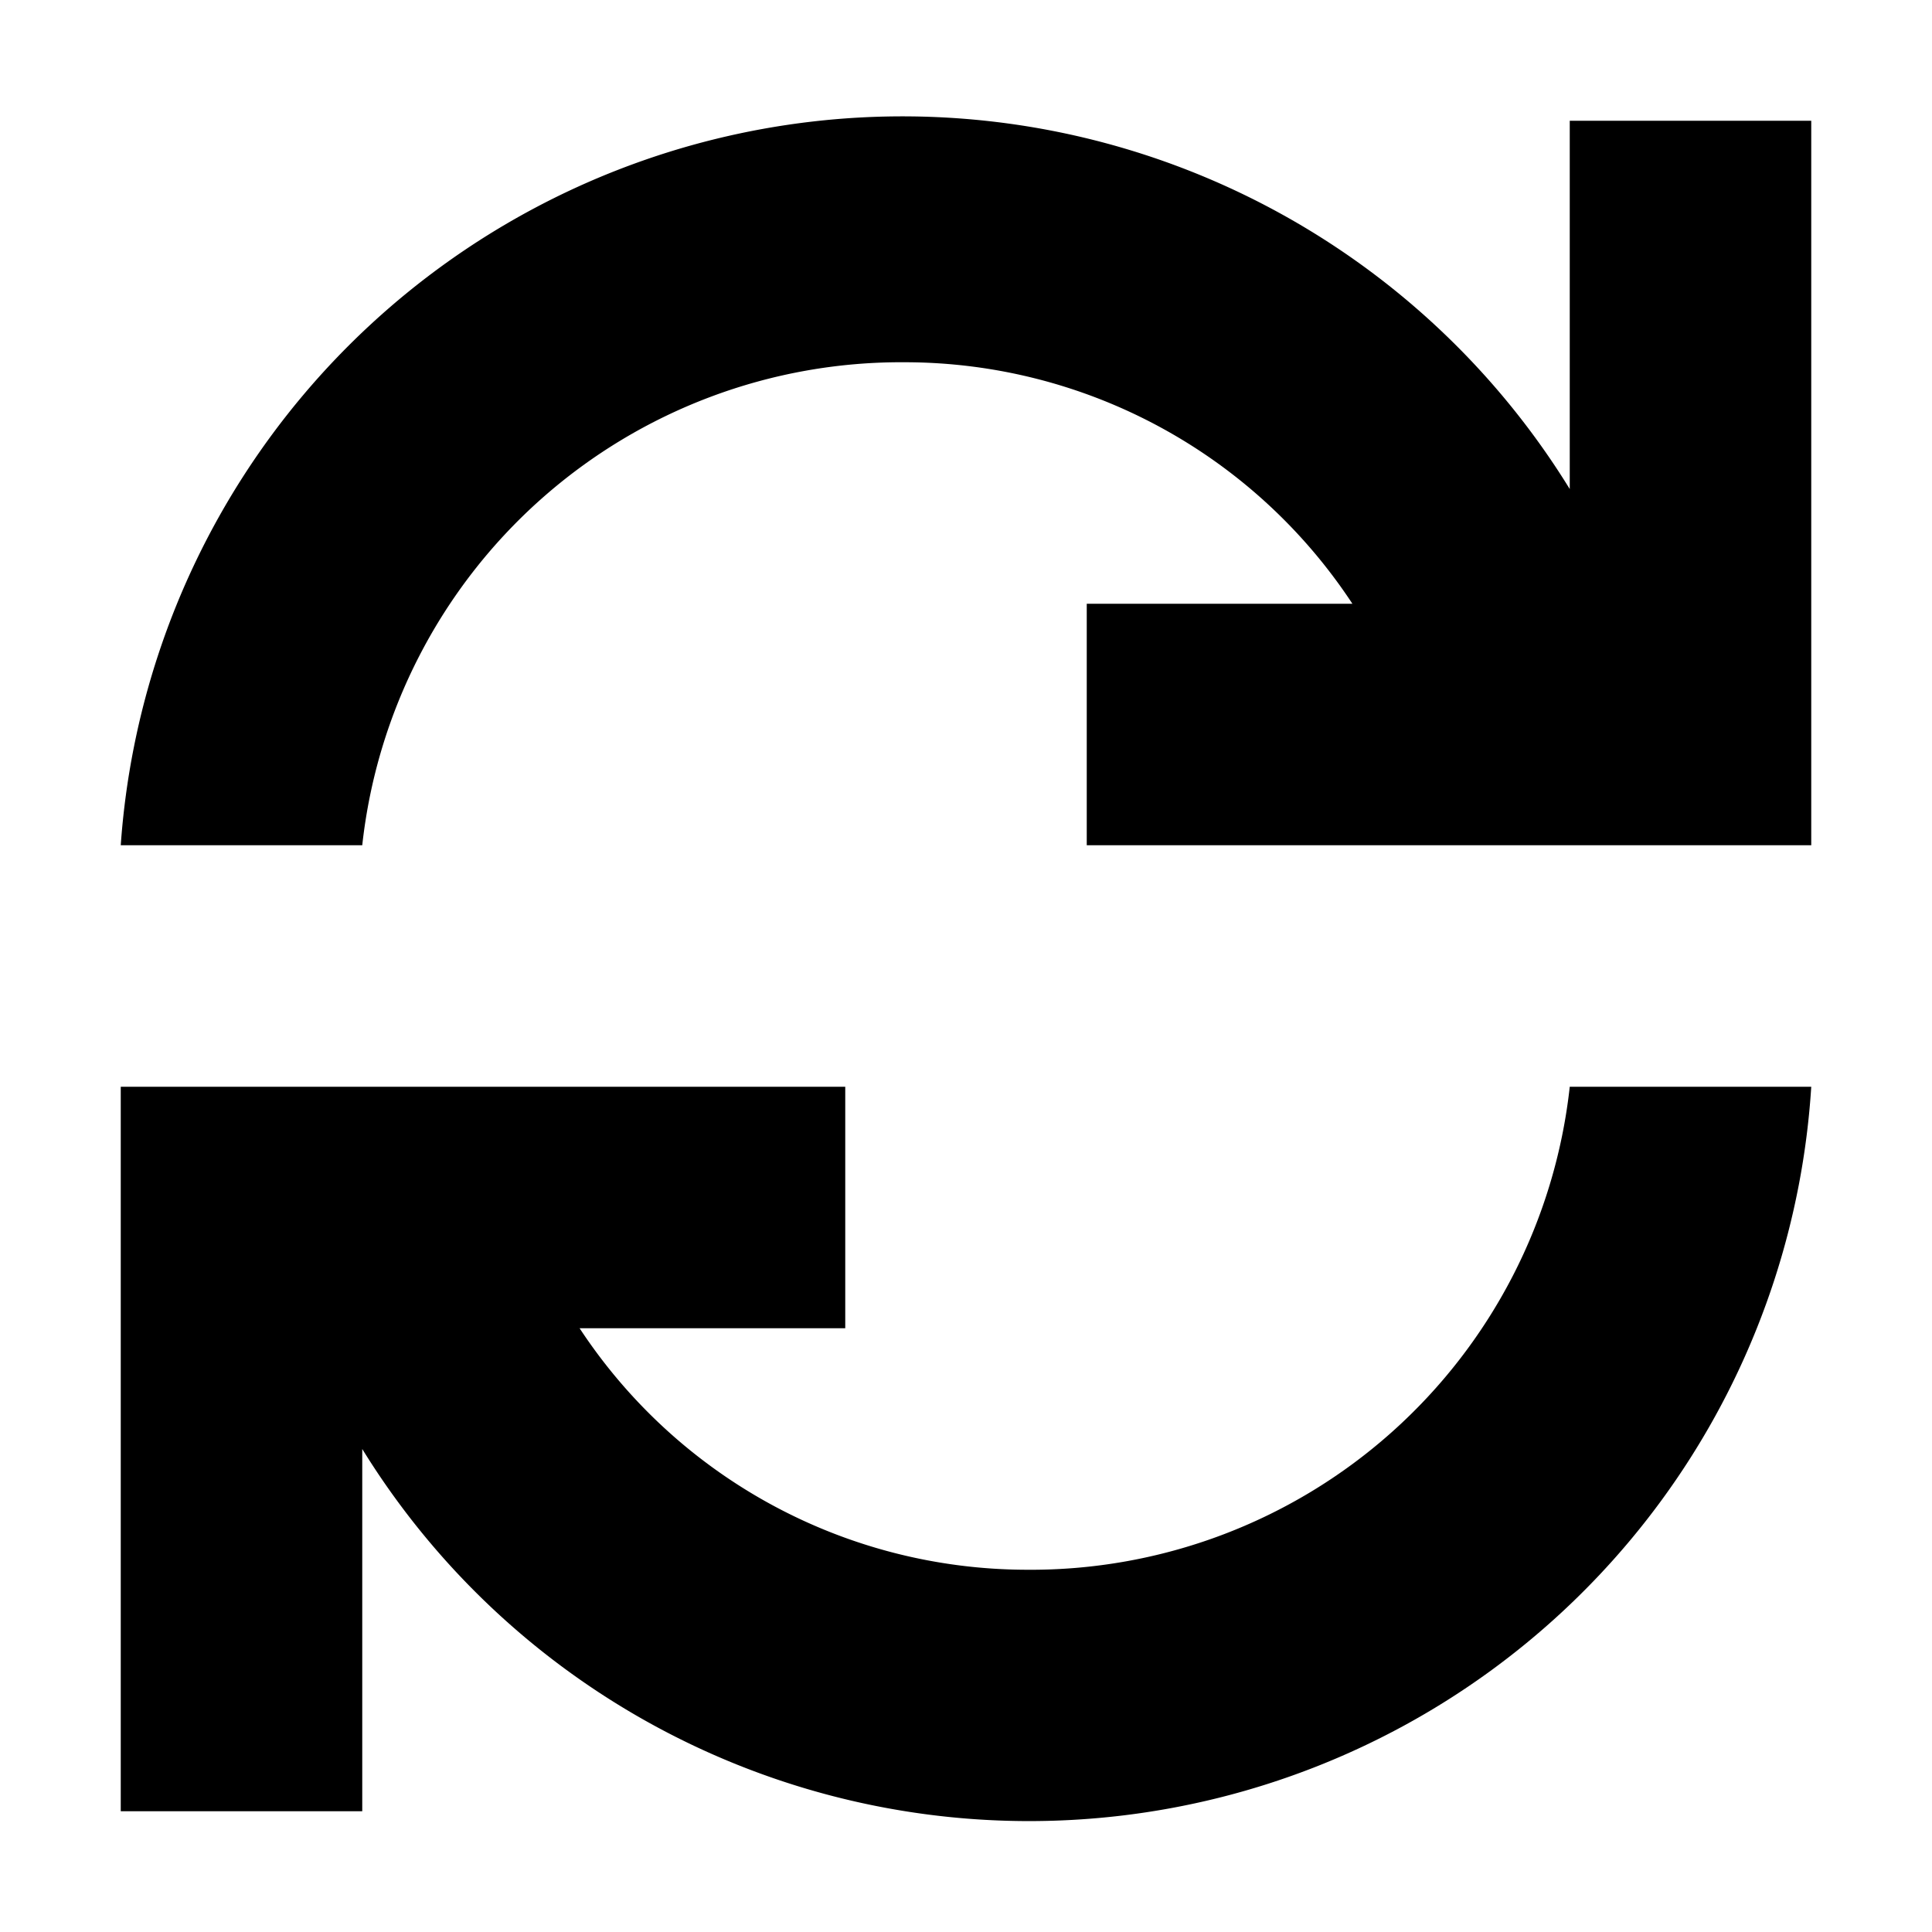 <svg xmlns="http://www.w3.org/2000/svg" viewBox="0 0 16 16"><defs><style>.cls-1{fill:none;}</style></defs><g id="Layer_2" data-name="Layer 2"><g id="UI_System_16" data-name="UI System 16"><g id="refresh"><rect class="cls-1" width="16" height="16"/><path d="M13,1V4.05A6.49,6.49,0,0,0,1,7h2A4.49,4.49,0,0,1,7.5,3a4.44,4.44,0,0,1,3.7,2H9V7h6V1ZM8.5,13a4.44,4.44,0,0,1-3.7-2H7V9H1v6H3V12A6.49,6.49,0,0,0,15,9H13A4.49,4.49,0,0,1,8.5,13Z"/></g></g></g></svg>